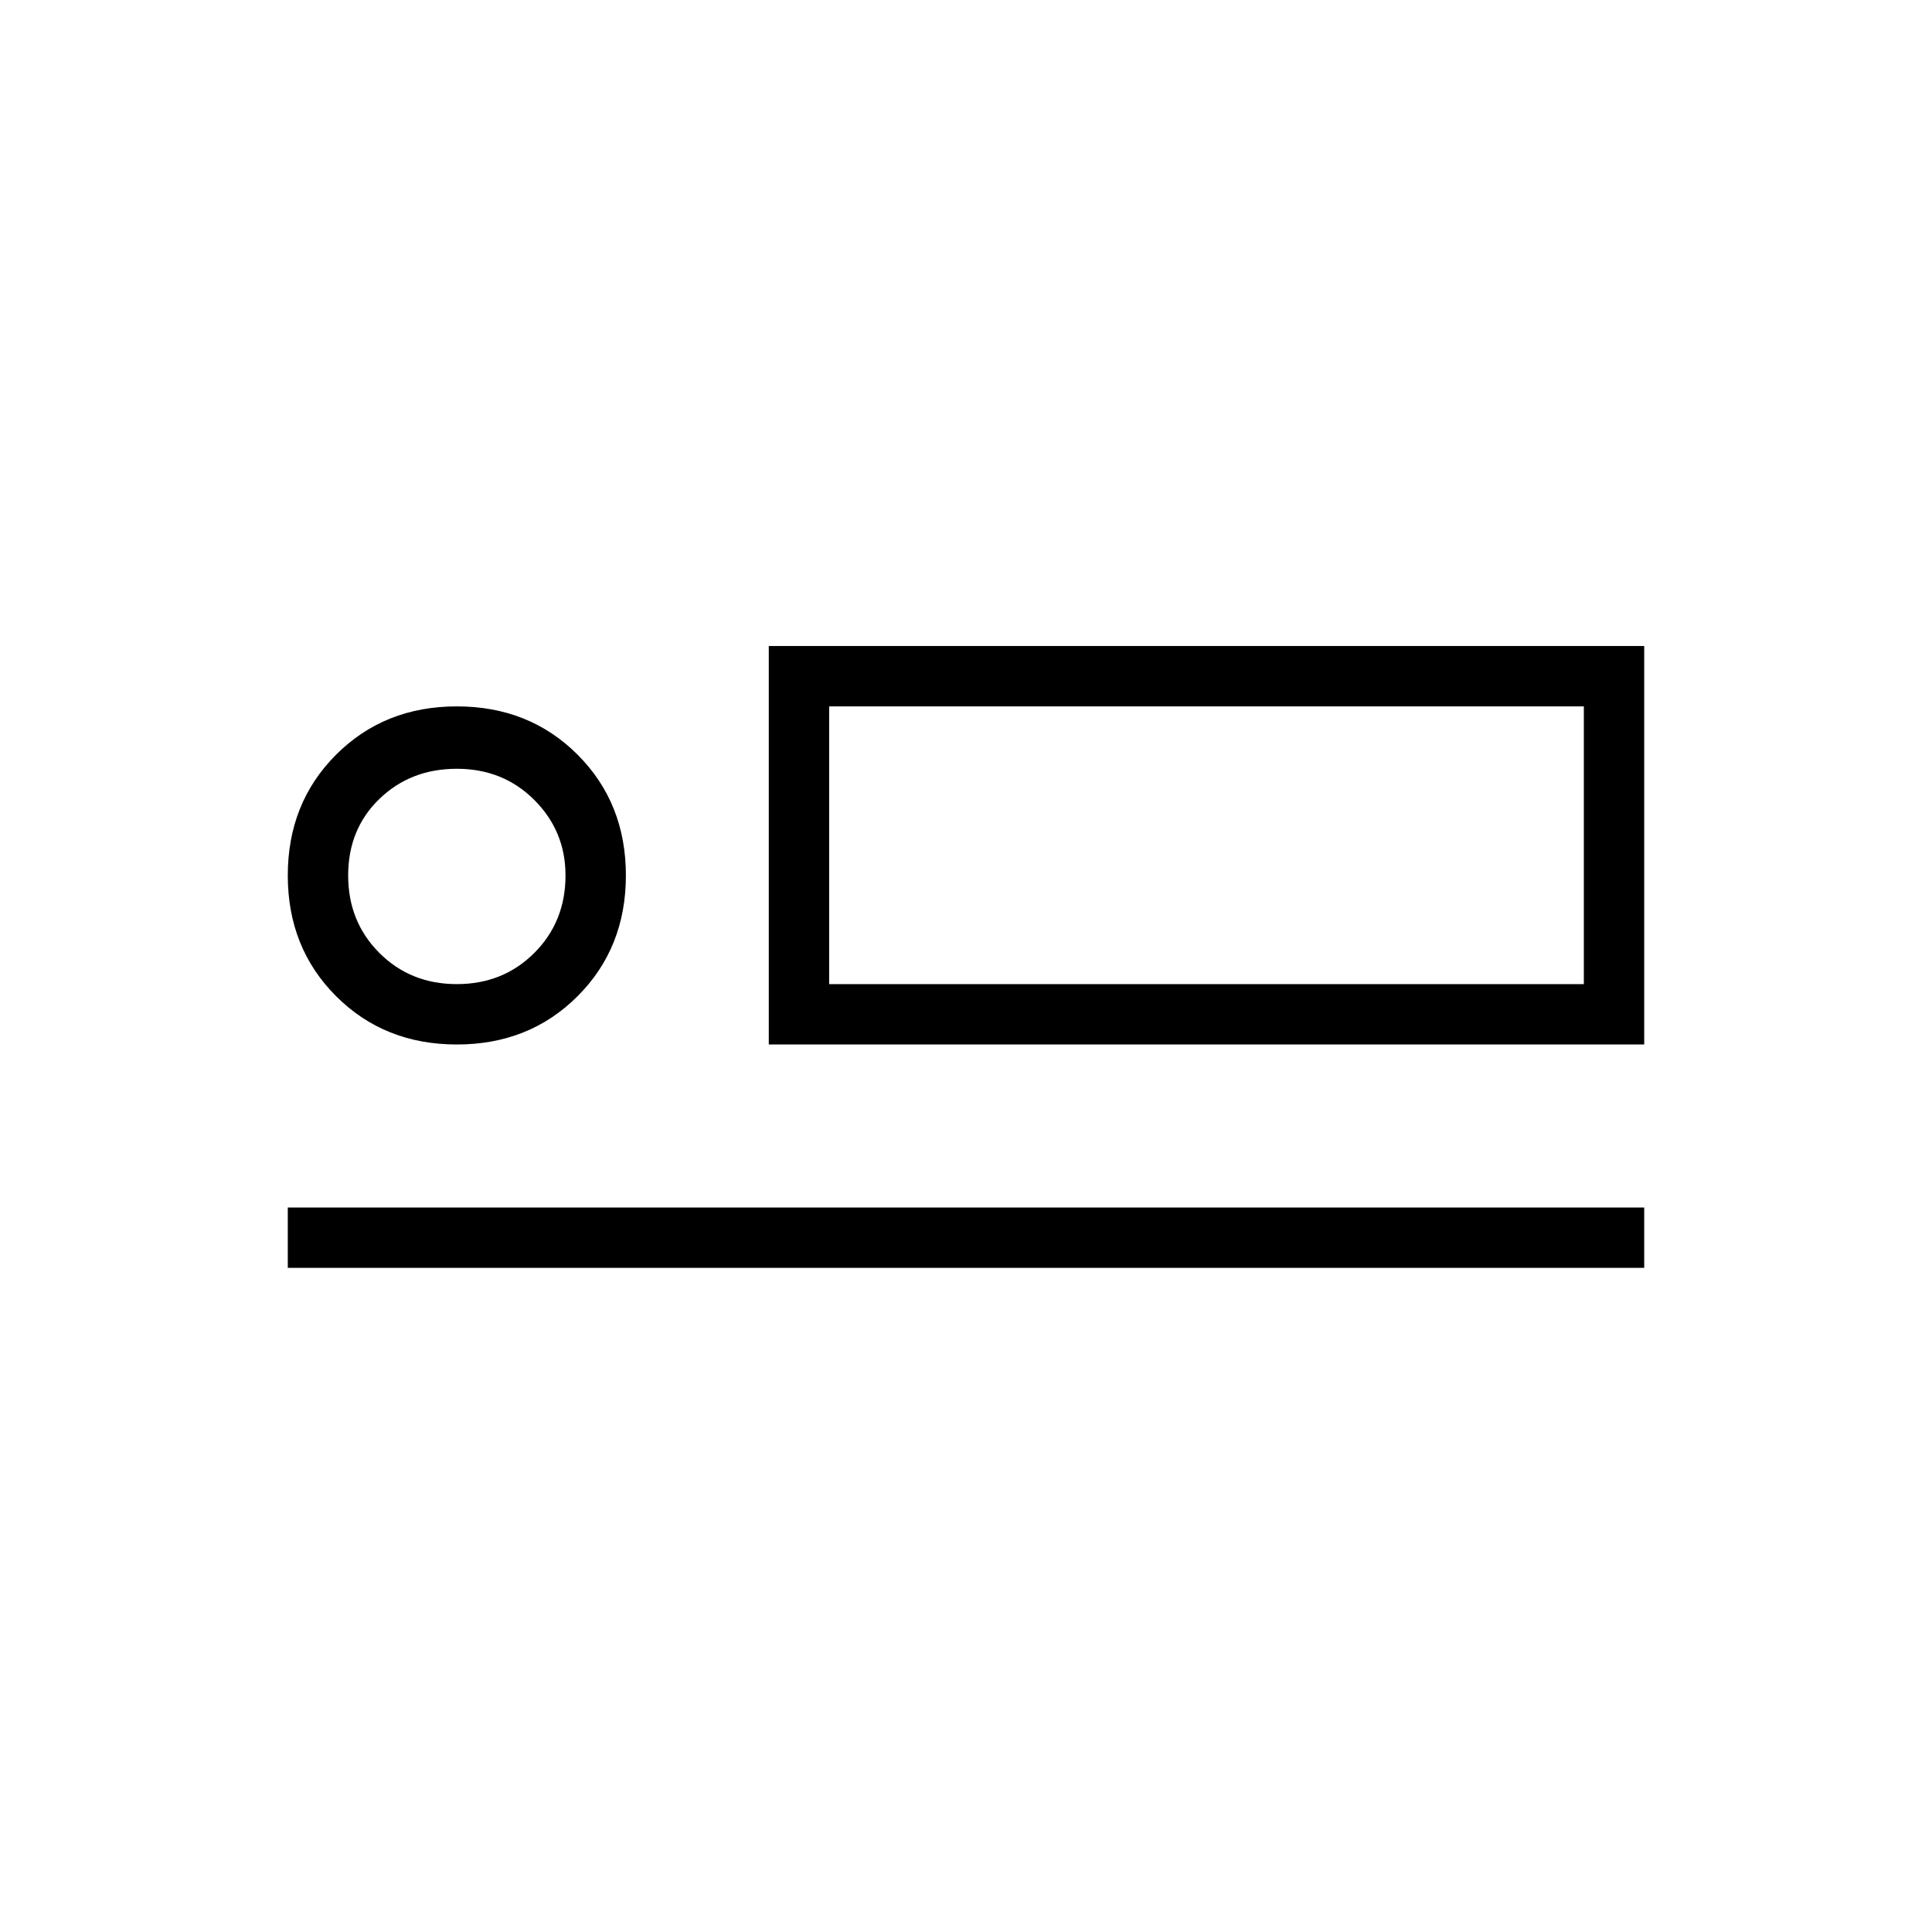<svg xmlns="http://www.w3.org/2000/svg" height="48" width="48"><path d="M19.1 25.95V16.05H40.85V25.95ZM7.15 31.5V30H40.85V31.5ZM11.35 25.95Q9.55 25.95 8.35 24.75Q7.15 23.55 7.15 21.75Q7.15 19.95 8.35 18.75Q9.55 17.55 11.35 17.55Q13.15 17.55 14.35 18.75Q15.55 19.95 15.55 21.75Q15.55 23.55 14.35 24.75Q13.15 25.95 11.35 25.95ZM11.35 24.45Q12.5 24.45 13.275 23.675Q14.05 22.9 14.05 21.75Q14.05 20.65 13.275 19.875Q12.5 19.1 11.35 19.1Q10.2 19.1 9.425 19.85Q8.65 20.6 8.65 21.75Q8.65 22.9 9.425 23.675Q10.2 24.45 11.35 24.45ZM20.6 24.45H39.35V17.55H20.6ZM11.35 21.75Q11.35 21.75 11.35 21.75Q11.35 21.75 11.35 21.75Q11.35 21.75 11.35 21.75Q11.35 21.75 11.35 21.75Q11.35 21.75 11.35 21.75Q11.35 21.75 11.35 21.75Q11.35 21.75 11.35 21.75Q11.35 21.75 11.35 21.75ZM20.6 24.45V17.55V24.45Z"/></svg>
